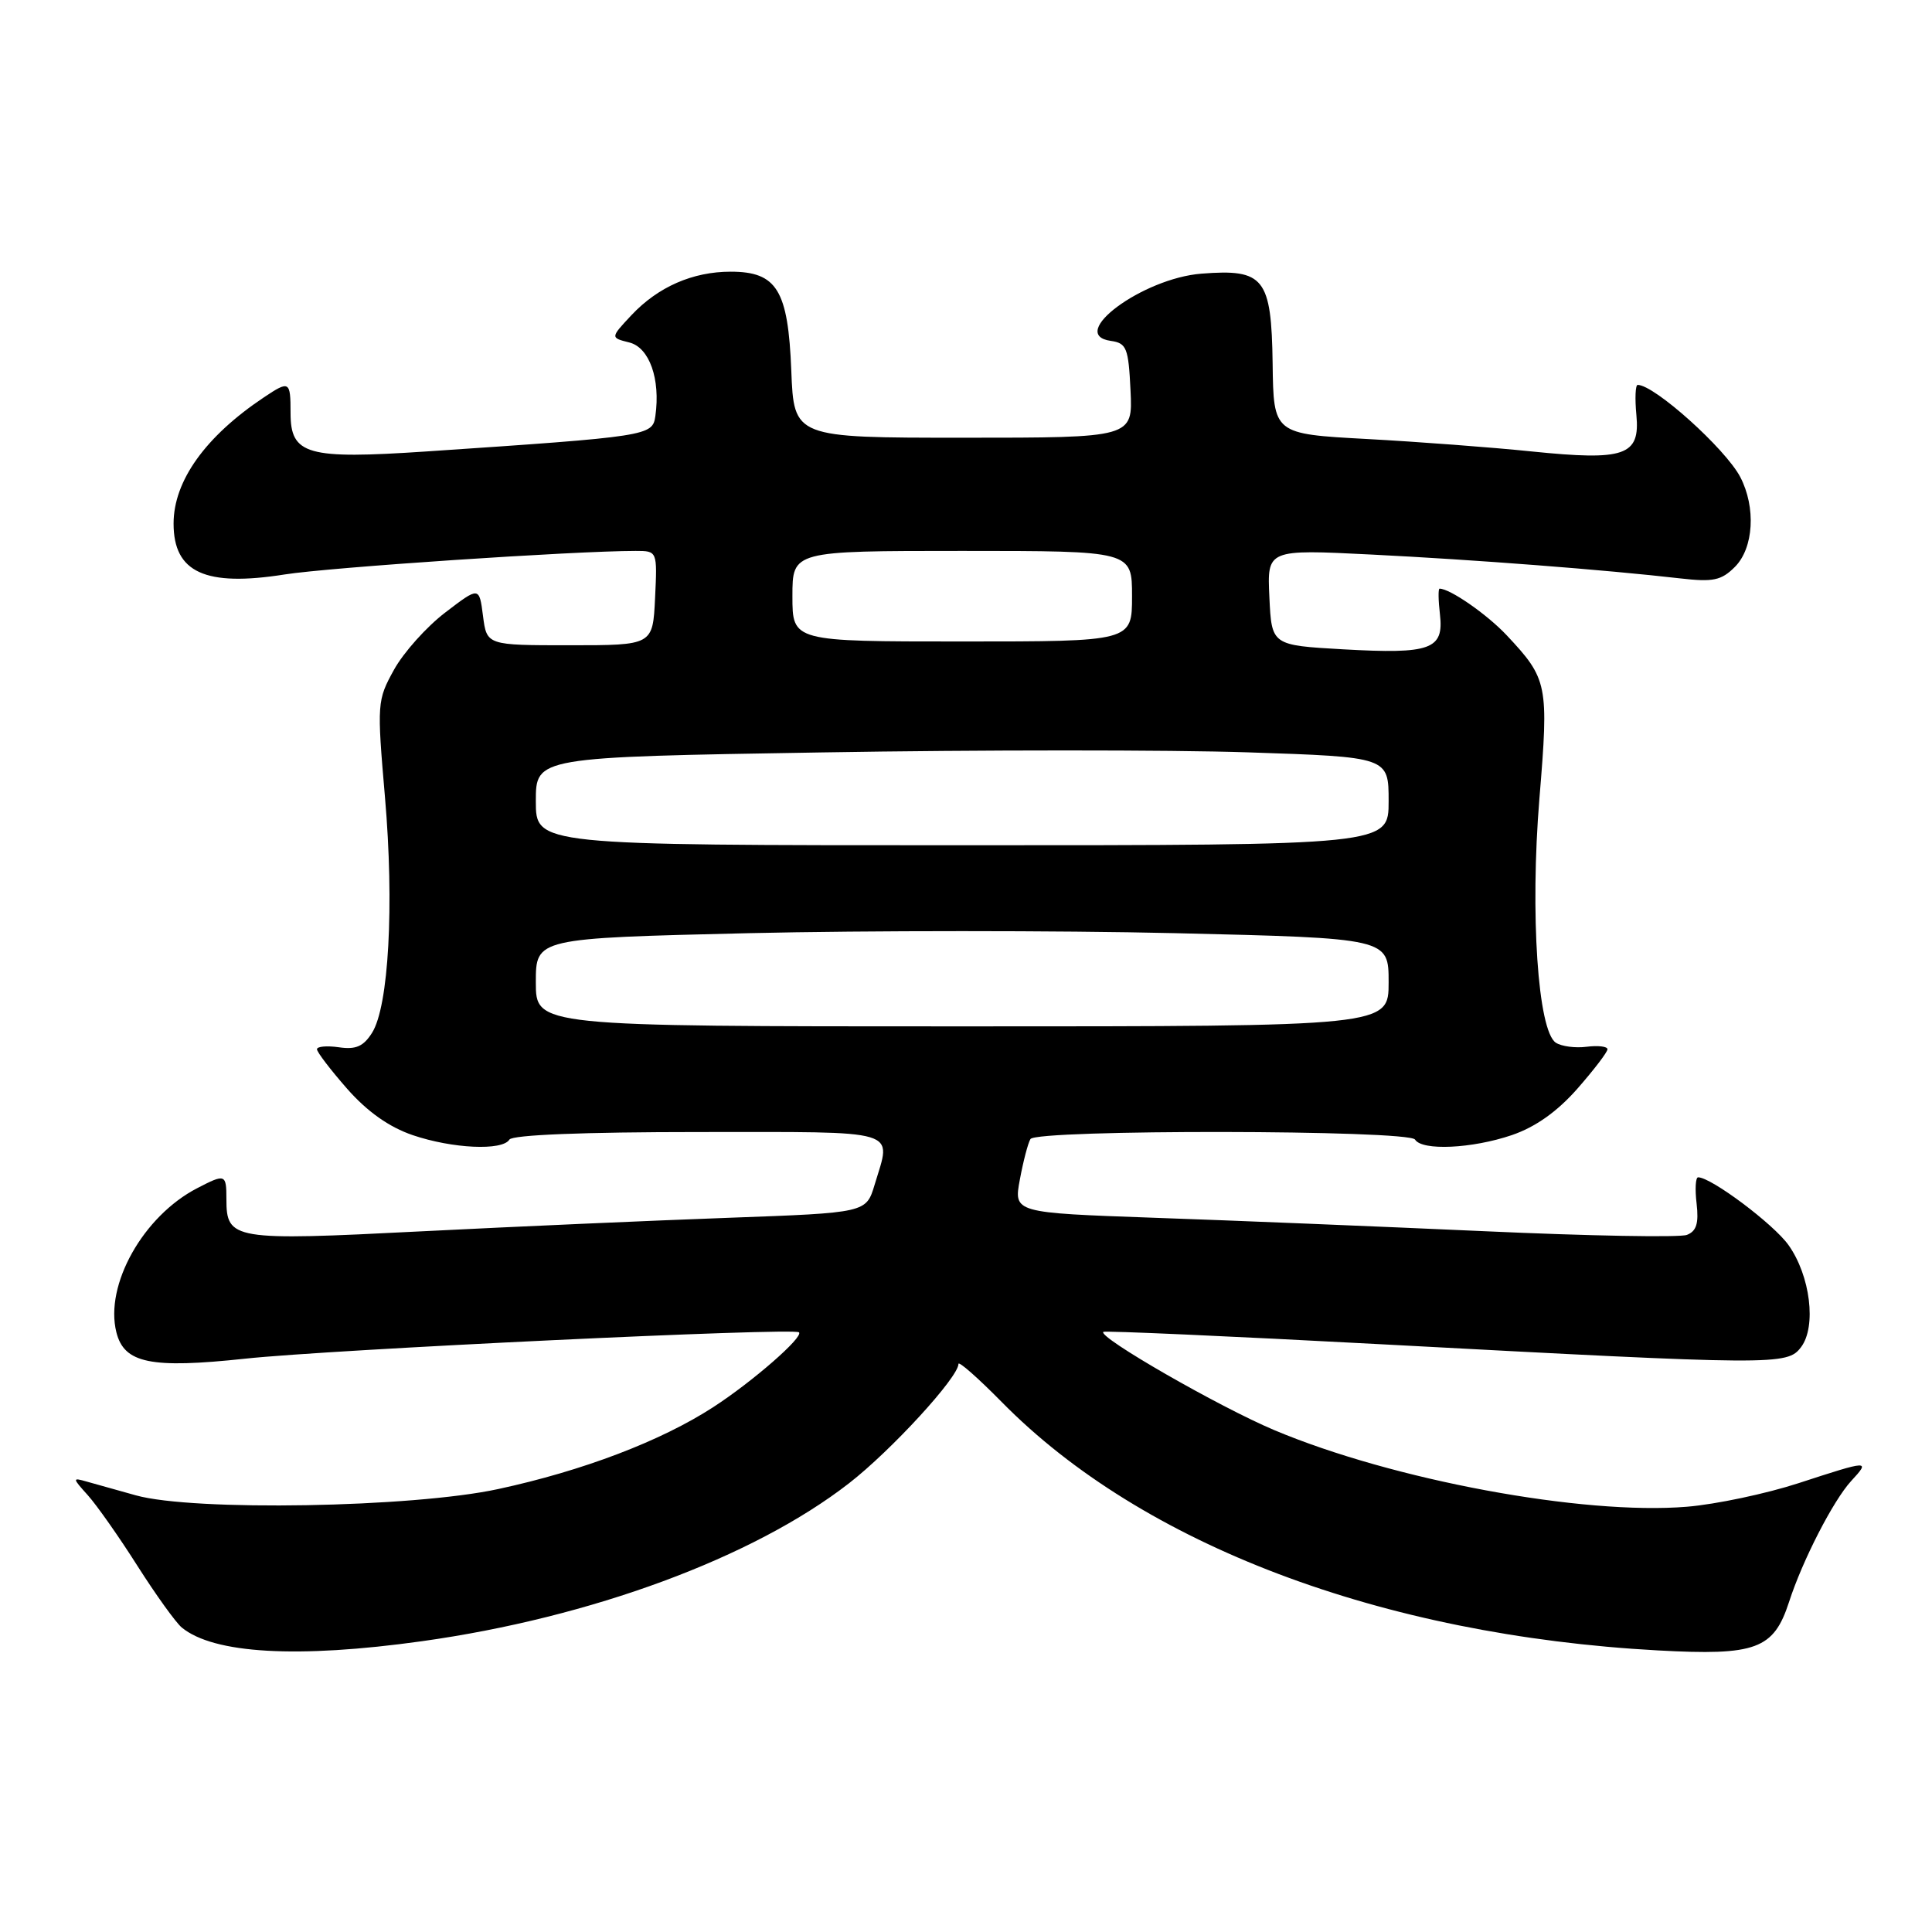 <?xml version="1.0" encoding="UTF-8" standalone="no"?>
<!DOCTYPE svg PUBLIC "-//W3C//DTD SVG 1.1//EN" "http://www.w3.org/Graphics/SVG/1.1/DTD/svg11.dtd" >
<svg xmlns="http://www.w3.org/2000/svg" xmlns:xlink="http://www.w3.org/1999/xlink" version="1.1" viewBox="0 0 256 256">
 <g >
 <path fill="currentColor"
d=" M 55.90 217.47 C 78.32 214.34 99.81 206.40 112.50 196.54 C 118.09 192.20 127.00 182.49 127.00 180.73 C 127.00 180.30 129.59 182.58 132.75 185.79 C 151.35 204.69 183.05 216.69 219.70 218.69 C 232.68 219.40 235.02 218.53 237.05 212.29 C 238.83 206.77 242.91 198.84 245.28 196.25 C 247.86 193.45 247.75 193.45 238.31 196.53 C 234.04 197.92 227.39 199.33 223.53 199.65 C 209.73 200.79 184.54 196.11 168.83 189.49 C 161.51 186.40 145.48 177.19 146.19 176.48 C 146.36 176.31 162.93 177.05 183.00 178.12 C 235.39 180.92 236.82 180.93 238.65 178.50 C 240.71 175.77 239.88 169.04 236.98 164.97 C 235.00 162.19 226.74 156.00 225.01 156.00 C 224.67 156.00 224.58 157.57 224.81 159.49 C 225.11 162.10 224.79 163.14 223.52 163.63 C 222.59 163.99 210.50 163.77 196.66 163.14 C 182.82 162.52 163.13 161.71 152.91 161.36 C 134.31 160.70 134.31 160.70 135.14 156.28 C 135.59 153.85 136.22 151.45 136.54 150.93 C 137.34 149.64 186.70 149.70 187.50 151.00 C 188.43 152.51 195.05 152.20 200.32 150.41 C 203.45 149.34 206.32 147.31 209.00 144.27 C 211.20 141.76 213.00 139.41 213.00 139.03 C 213.00 138.66 211.76 138.51 210.25 138.70 C 208.74 138.90 206.89 138.65 206.15 138.16 C 203.77 136.57 202.73 121.05 203.98 105.81 C 205.23 90.67 205.09 89.98 199.63 84.16 C 197.03 81.40 192.14 78.00 190.75 78.00 C 190.56 78.00 190.58 79.54 190.80 81.41 C 191.34 86.06 189.60 86.69 178.00 86.04 C 168.50 85.50 168.50 85.50 168.20 79.14 C 167.90 72.79 167.90 72.79 181.70 73.48 C 195.37 74.16 212.72 75.50 222.63 76.64 C 227.00 77.14 228.08 76.92 229.88 75.12 C 232.38 72.62 232.69 67.23 230.59 63.20 C 228.61 59.44 219.22 51.00 217.00 51.00 C 216.70 51.00 216.62 52.79 216.83 54.99 C 217.34 60.38 215.32 61.08 202.96 59.82 C 197.76 59.28 187.93 58.54 181.13 58.17 C 168.75 57.50 168.75 57.50 168.63 48.17 C 168.47 36.83 167.51 35.61 159.21 36.26 C 151.38 36.87 141.31 44.34 147.19 45.17 C 149.28 45.47 149.53 46.09 149.80 51.75 C 150.10 58.00 150.10 58.00 127.65 58.00 C 105.20 58.00 105.20 58.00 104.85 49.10 C 104.43 38.42 102.94 36.00 96.81 36.00 C 91.79 36.00 87.20 38.01 83.68 41.75 C 80.87 44.75 80.87 44.75 83.39 45.38 C 86.05 46.05 87.53 50.22 86.84 55.12 C 86.46 57.76 86.03 57.83 56.50 59.82 C 40.67 60.88 38.50 60.27 38.50 54.72 C 38.50 50.48 38.35 50.39 34.97 52.65 C 27.22 57.83 23.00 63.72 23.00 69.38 C 23.00 75.86 27.20 77.78 37.71 76.12 C 43.62 75.18 76.13 73.00 84.22 73.00 C 87.10 73.00 87.10 73.00 86.80 79.25 C 86.50 85.50 86.50 85.50 75.50 85.50 C 64.50 85.50 64.50 85.50 64.00 81.61 C 63.50 77.72 63.50 77.72 59.00 81.16 C 56.52 83.05 53.47 86.46 52.21 88.74 C 49.97 92.79 49.94 93.19 51.01 105.62 C 52.25 119.96 51.51 133.34 49.30 136.85 C 48.16 138.66 47.15 139.10 44.91 138.77 C 43.31 138.54 42.00 138.66 42.00 139.03 C 42.00 139.41 43.80 141.76 46.00 144.27 C 48.68 147.31 51.55 149.34 54.68 150.41 C 59.95 152.20 66.57 152.51 67.50 151.00 C 67.88 150.38 77.34 150.00 92.56 150.00 C 119.76 150.00 118.13 149.51 115.89 156.99 C 114.77 160.70 114.77 160.70 96.64 161.36 C 86.66 161.72 68.28 162.53 55.79 163.16 C 30.84 164.43 30.00 164.29 30.00 158.88 C 30.00 155.56 29.85 155.51 26.13 157.44 C 18.97 161.14 13.85 170.27 15.42 176.53 C 16.45 180.65 19.97 181.37 32.50 180.03 C 43.85 178.81 105.21 175.89 105.87 176.54 C 106.50 177.16 99.73 183.07 94.50 186.46 C 87.57 190.95 77.23 194.89 66.00 197.31 C 54.62 199.77 25.61 200.27 18.00 198.14 C 15.52 197.45 12.60 196.63 11.50 196.32 C 9.57 195.77 9.57 195.83 11.64 198.13 C 12.81 199.43 15.78 203.65 18.22 207.50 C 20.67 211.35 23.31 215.02 24.09 215.66 C 28.32 219.13 39.43 219.77 55.90 217.47 Z  M 71.00 130.16 C 71.00 124.32 71.00 124.32 99.23 123.65 C 114.76 123.29 140.18 123.29 155.73 123.65 C 184.00 124.32 184.00 124.32 184.00 130.16 C 184.00 136.00 184.00 136.00 127.50 136.00 C 71.00 136.00 71.00 136.00 71.00 130.16 Z  M 71.00 106.16 C 71.00 100.32 71.00 100.32 108.85 99.70 C 129.66 99.35 155.09 99.35 165.35 99.69 C 184.00 100.31 184.00 100.31 184.00 106.16 C 184.00 112.00 184.00 112.00 127.50 112.00 C 71.00 112.00 71.00 112.00 71.00 106.16 Z  M 105.00 79.00 C 105.00 73.00 105.00 73.00 127.50 73.00 C 150.00 73.00 150.00 73.00 150.00 79.00 C 150.00 85.00 150.00 85.00 127.50 85.00 C 105.00 85.00 105.00 85.00 105.00 79.00 Z "/>
</g>
</svg>